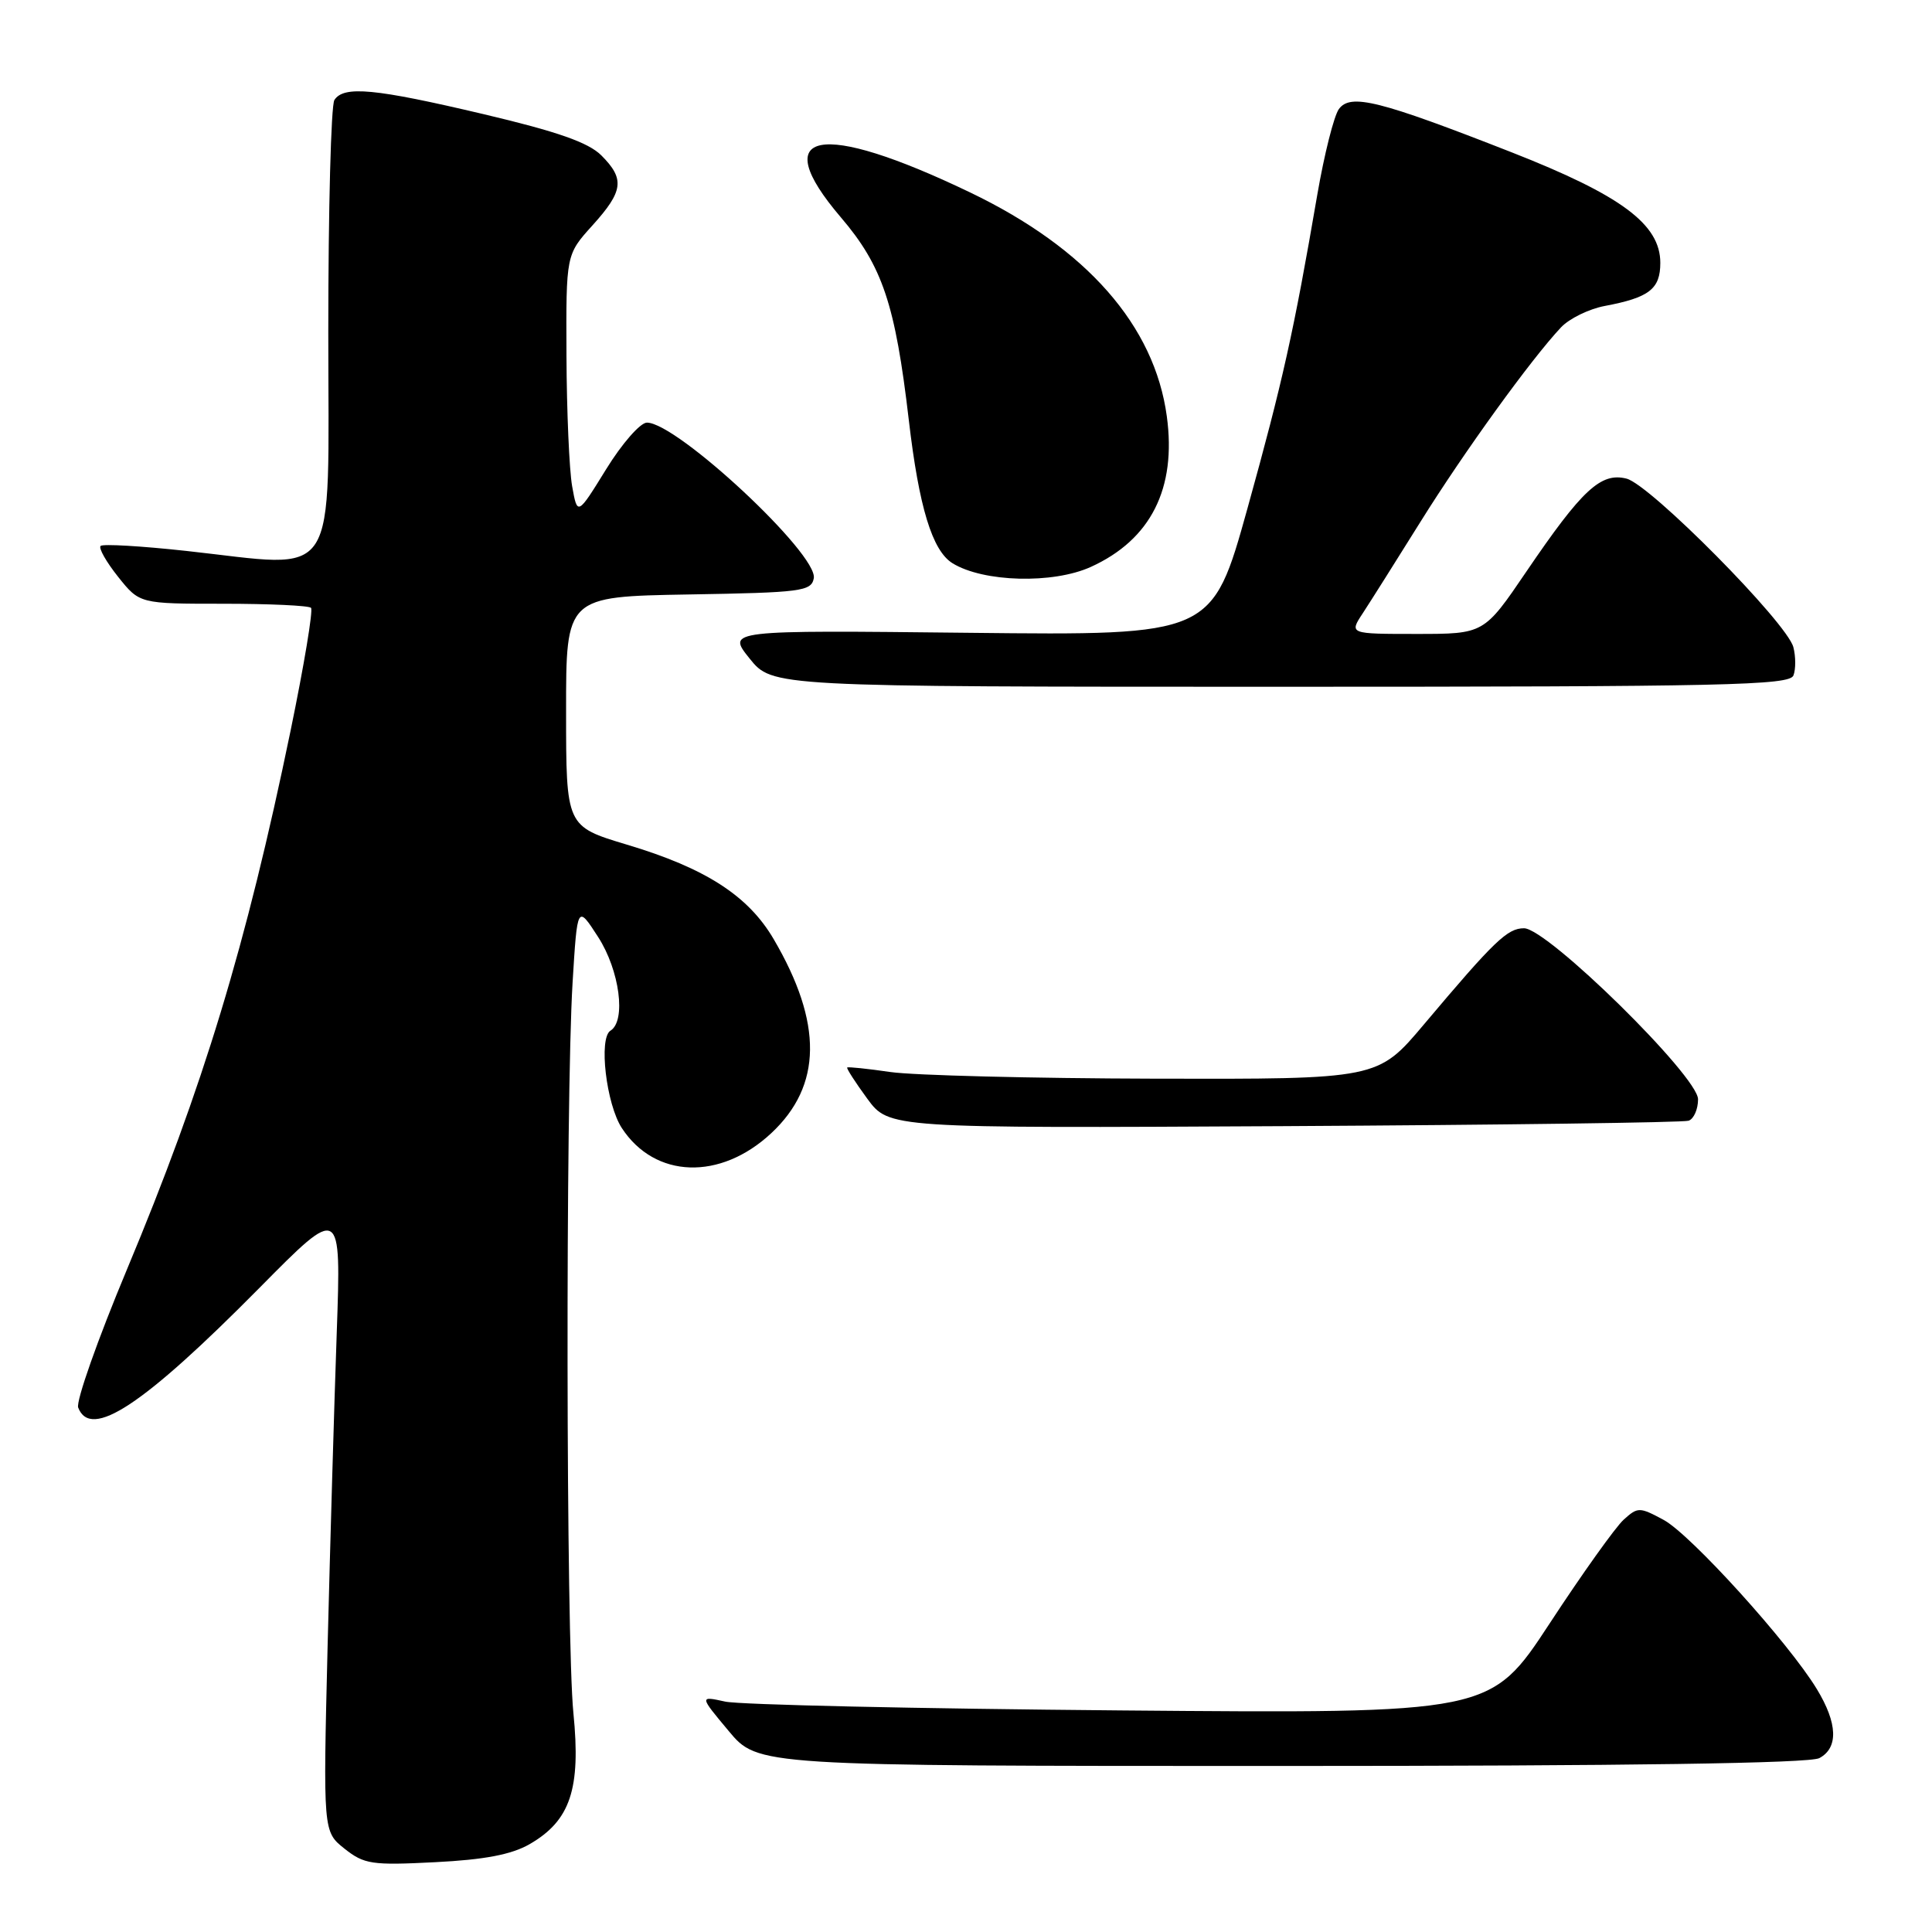 <?xml version="1.0" encoding="UTF-8" standalone="no"?>
<!DOCTYPE svg PUBLIC "-//W3C//DTD SVG 1.1//EN" "http://www.w3.org/Graphics/SVG/1.1/DTD/svg11.dtd" >
<svg xmlns="http://www.w3.org/2000/svg" xmlns:xlink="http://www.w3.org/1999/xlink" version="1.1" viewBox="0 0 256 256">
 <g >
 <path fill="currentColor"
d=" M 70.16 244.37 C 75.58 241.25 76.98 237.05 75.98 227.00 C 75.00 217.29 74.93 145.71 75.87 130.20 C 76.50 119.89 76.50 119.89 79.25 124.15 C 82.11 128.58 82.99 135.27 80.89 136.57 C 79.30 137.55 80.33 146.32 82.40 149.48 C 86.78 156.17 95.44 156.46 102.20 150.15 C 108.94 143.86 109.04 135.57 102.51 124.43 C 99.14 118.68 93.47 115.03 83.07 111.92 C 75.01 109.50 75.01 109.50 75.01 94.27 C 75.00 79.05 75.00 79.05 91.24 78.77 C 106.19 78.52 107.50 78.35 107.83 76.63 C 108.44 73.46 89.72 56.00 85.72 56.00 C 84.84 56.00 82.41 58.78 80.32 62.17 C 76.51 68.34 76.51 68.34 75.81 64.42 C 75.43 62.26 75.09 54.48 75.06 47.12 C 75.00 33.74 75.00 33.74 78.50 29.87 C 82.61 25.32 82.81 23.72 79.68 20.59 C 77.97 18.88 73.87 17.44 64.09 15.13 C 49.65 11.72 45.55 11.33 44.31 13.25 C 43.86 13.94 43.50 27.77 43.50 44.00 C 43.50 77.89 45.22 75.24 24.68 73.00 C 18.72 72.35 13.62 72.05 13.33 72.34 C 13.04 72.63 14.09 74.47 15.65 76.43 C 18.50 80.00 18.50 80.00 29.58 80.00 C 35.68 80.00 40.91 80.24 41.21 80.54 C 41.51 80.84 40.29 88.15 38.51 96.79 C 32.62 125.30 26.93 144.04 16.80 168.26 C 12.95 177.47 10.05 185.68 10.36 186.51 C 12.02 190.82 18.96 186.24 34.36 170.67 C 45.21 159.69 45.21 159.69 44.62 176.60 C 44.29 185.89 43.75 204.57 43.41 218.10 C 42.81 242.70 42.81 242.70 45.65 244.96 C 48.26 247.03 49.27 247.18 57.66 246.75 C 64.21 246.42 67.77 245.74 70.16 244.37 Z  M 241.07 232.96 C 243.62 231.60 243.50 228.35 240.74 223.81 C 237.01 217.66 224.02 203.33 220.45 201.40 C 217.24 199.67 217.02 199.67 215.14 201.37 C 214.06 202.35 209.65 208.53 205.34 215.11 C 197.50 227.06 197.50 227.06 148.50 226.64 C 121.55 226.41 97.96 225.89 96.09 225.47 C 92.67 224.72 92.67 224.72 96.55 229.36 C 100.42 234.00 100.42 234.00 169.78 234.00 C 215.67 234.00 239.79 233.65 241.07 232.96 Z  M 223.75 148.50 C 224.44 148.26 225.00 146.98 225.00 145.66 C 225.00 142.62 205.04 123.00 201.94 123.00 C 199.74 123.00 198.03 124.64 188.67 135.75 C 182.56 143.00 182.56 143.00 153.03 142.93 C 136.79 142.89 121.03 142.49 118.00 142.05 C 114.97 141.61 112.39 141.34 112.26 141.45 C 112.13 141.55 113.33 143.41 114.91 145.57 C 117.80 149.50 117.80 149.50 170.15 149.22 C 198.94 149.06 223.06 148.74 223.75 148.50 Z  M 237.64 89.50 C 237.96 88.67 237.95 86.98 237.63 85.75 C 236.78 82.51 218.66 64.20 215.52 63.42 C 212.12 62.56 209.63 64.88 202.25 75.74 C 196.64 84.00 196.64 84.00 187.70 84.00 C 178.77 84.00 178.77 84.00 180.58 81.25 C 181.57 79.74 185.02 74.27 188.24 69.11 C 194.01 59.86 202.92 47.54 206.84 43.38 C 207.94 42.21 210.56 40.93 212.65 40.54 C 218.53 39.43 220.00 38.30 220.00 34.83 C 220.00 29.72 214.83 25.88 200.27 20.17 C 182.74 13.30 178.95 12.35 177.41 14.45 C 176.76 15.34 175.47 20.45 174.55 25.79 C 171.41 44.08 169.97 50.52 165.30 67.35 C 160.61 84.20 160.61 84.20 128.46 83.85 C 96.31 83.50 96.31 83.50 99.32 87.25 C 102.33 91.00 102.33 91.00 169.70 91.00 C 228.70 91.00 237.13 90.81 237.64 89.50 Z  M 144.54 75.12 C 152.49 71.51 155.91 64.72 154.61 55.17 C 152.98 43.14 143.99 32.91 128.55 25.50 C 108.58 15.91 101.57 17.26 111.41 28.79 C 116.93 35.25 118.63 40.33 120.42 55.65 C 121.77 67.22 123.53 72.97 126.21 74.63 C 130.29 77.15 139.52 77.40 144.54 75.12 Z "/>
</g>
</svg>